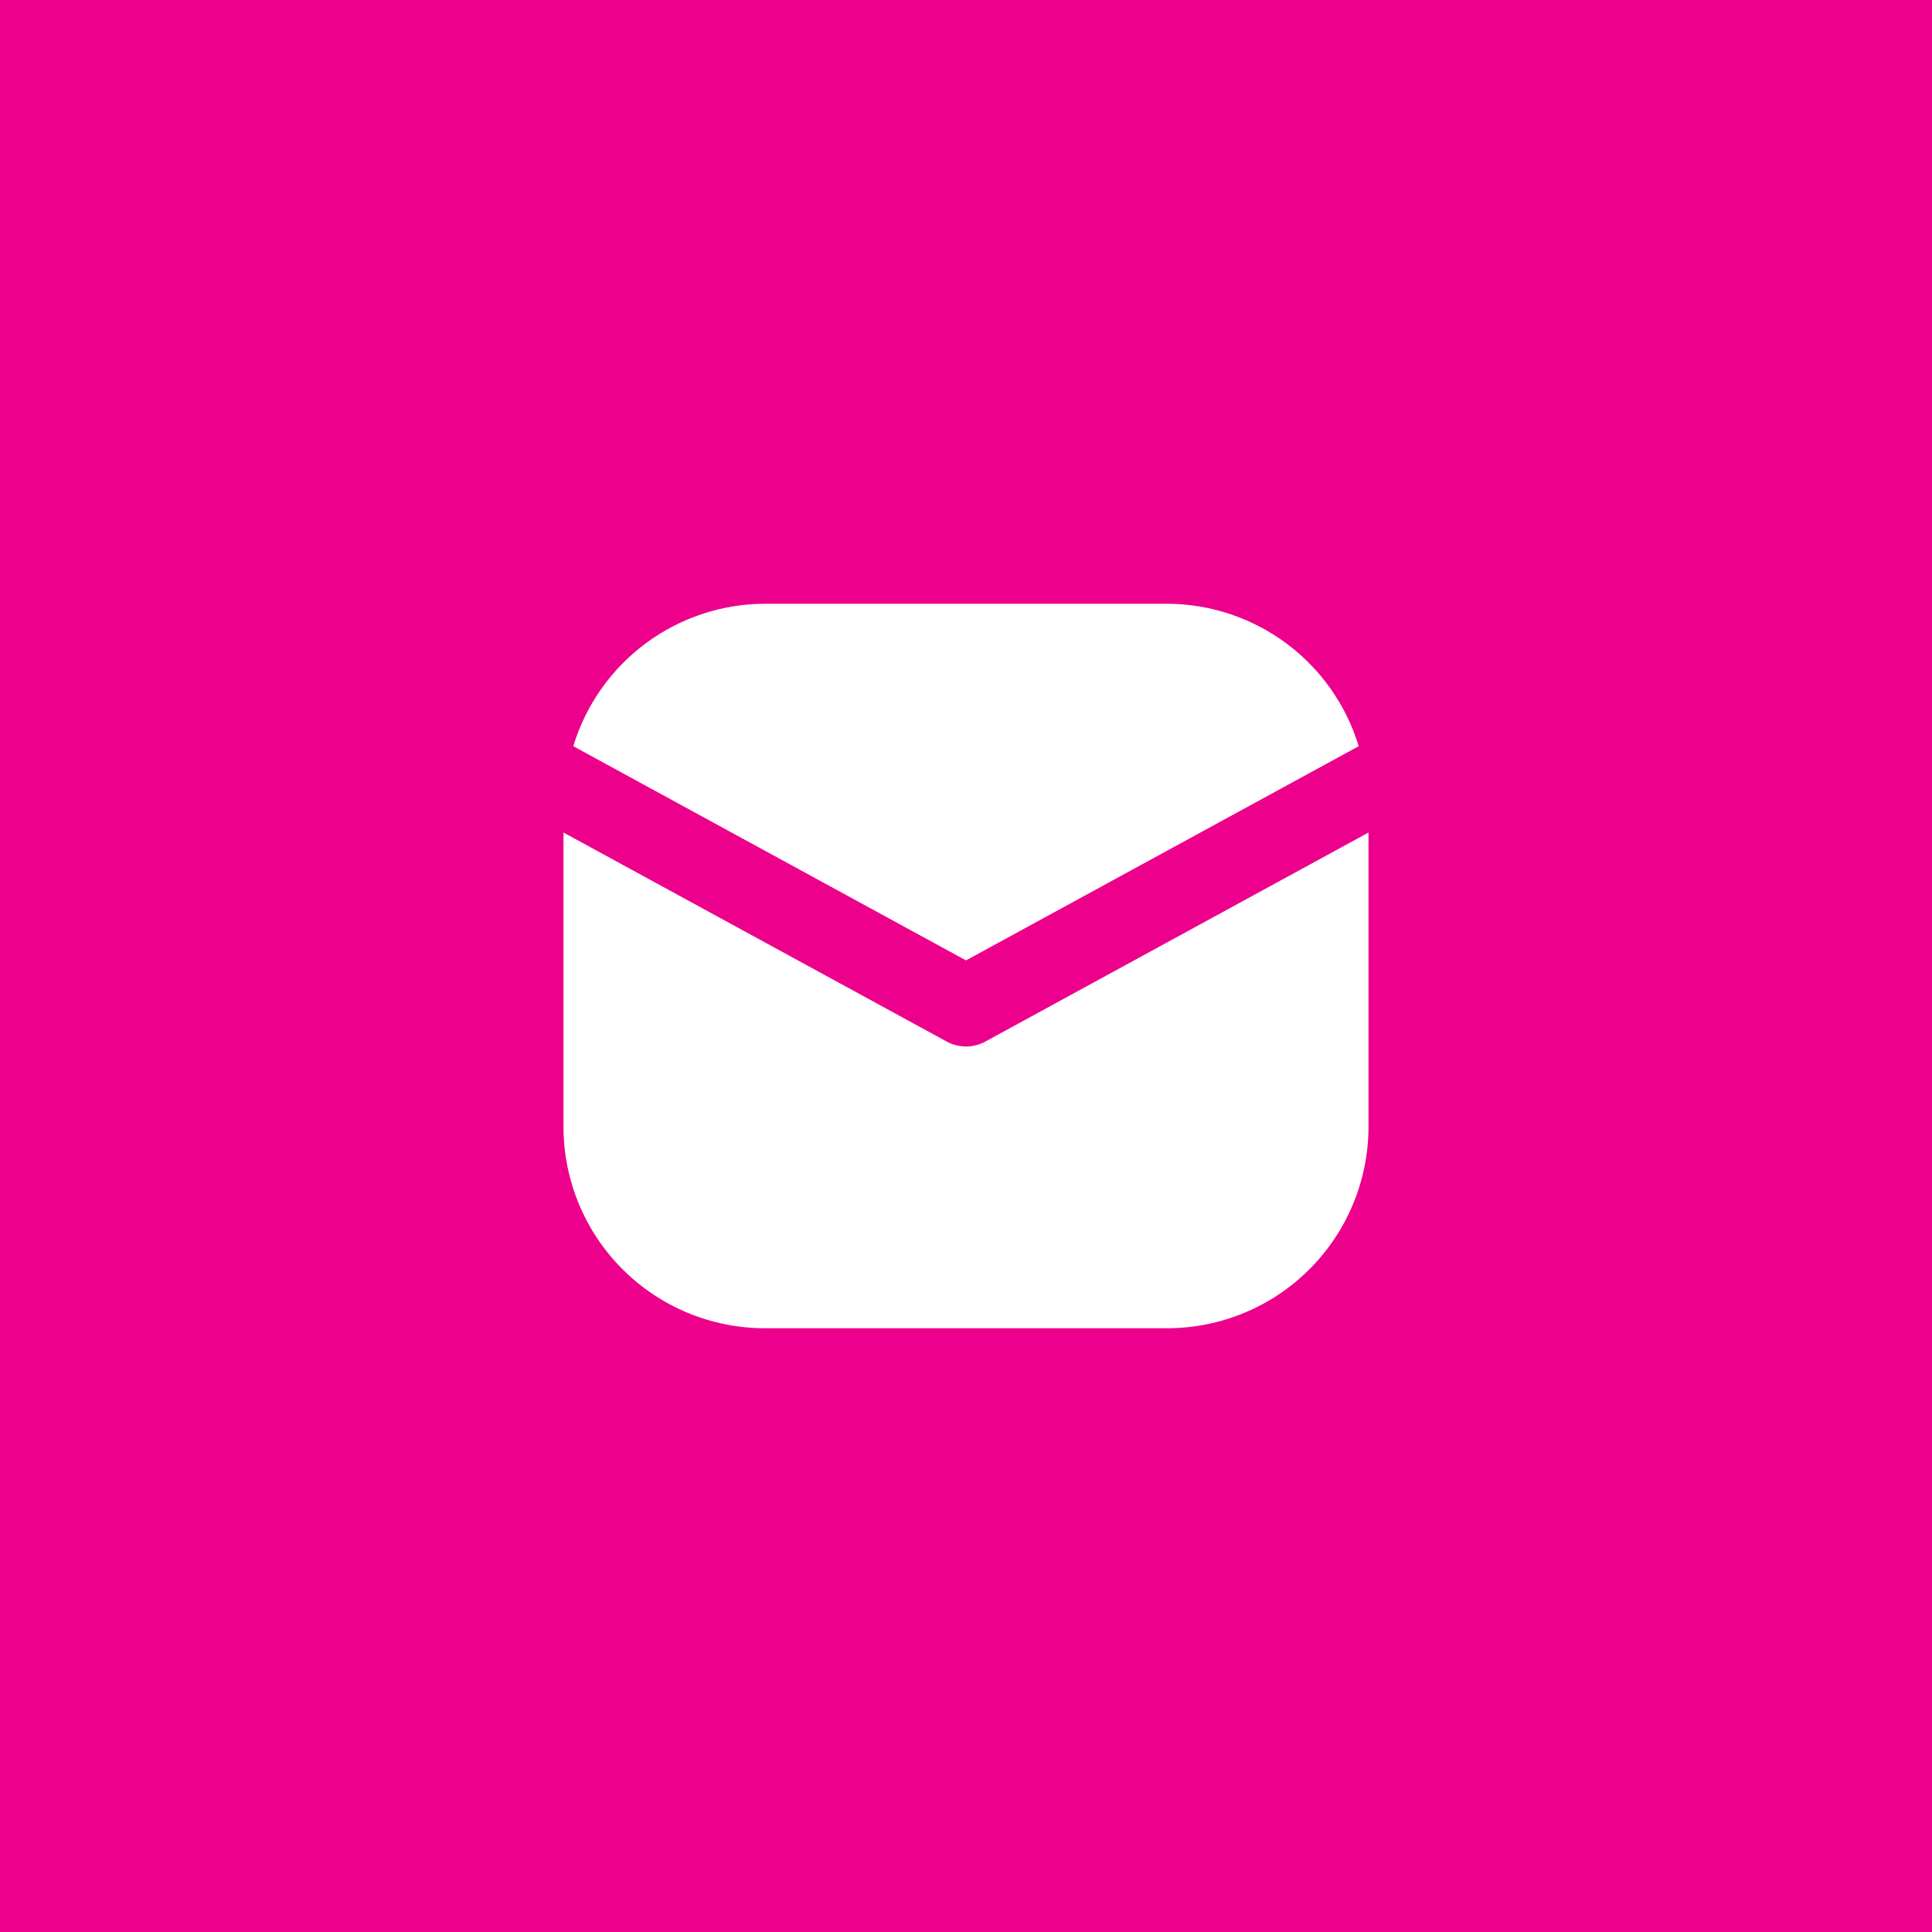 <svg width="60" height="60" viewBox="0 0 60 60" fill="none" xmlns="http://www.w3.org/2000/svg">
<rect width="60" height="60" fill="#ED008C"/>
<path d="M30 29.826L42.196 23.174C41.808 21.897 41.021 20.779 39.951 19.983C38.881 19.187 37.584 18.755 36.25 18.75H23.75C22.416 18.755 21.119 19.187 20.049 19.983C18.979 20.779 18.192 21.897 17.804 23.174L30 29.826Z" fill="white"/>
<path d="M30.599 32.347C30.415 32.447 30.209 32.5 30 32.5C29.791 32.5 29.585 32.447 29.401 32.347L17.5 25.855V35C17.502 36.657 18.161 38.245 19.333 39.417C20.505 40.589 22.093 41.248 23.75 41.25H36.25C37.907 41.248 39.496 40.589 40.667 39.417C41.839 38.245 42.498 36.657 42.5 35V25.855L30.599 32.347Z" fill="white"/>
</svg>
